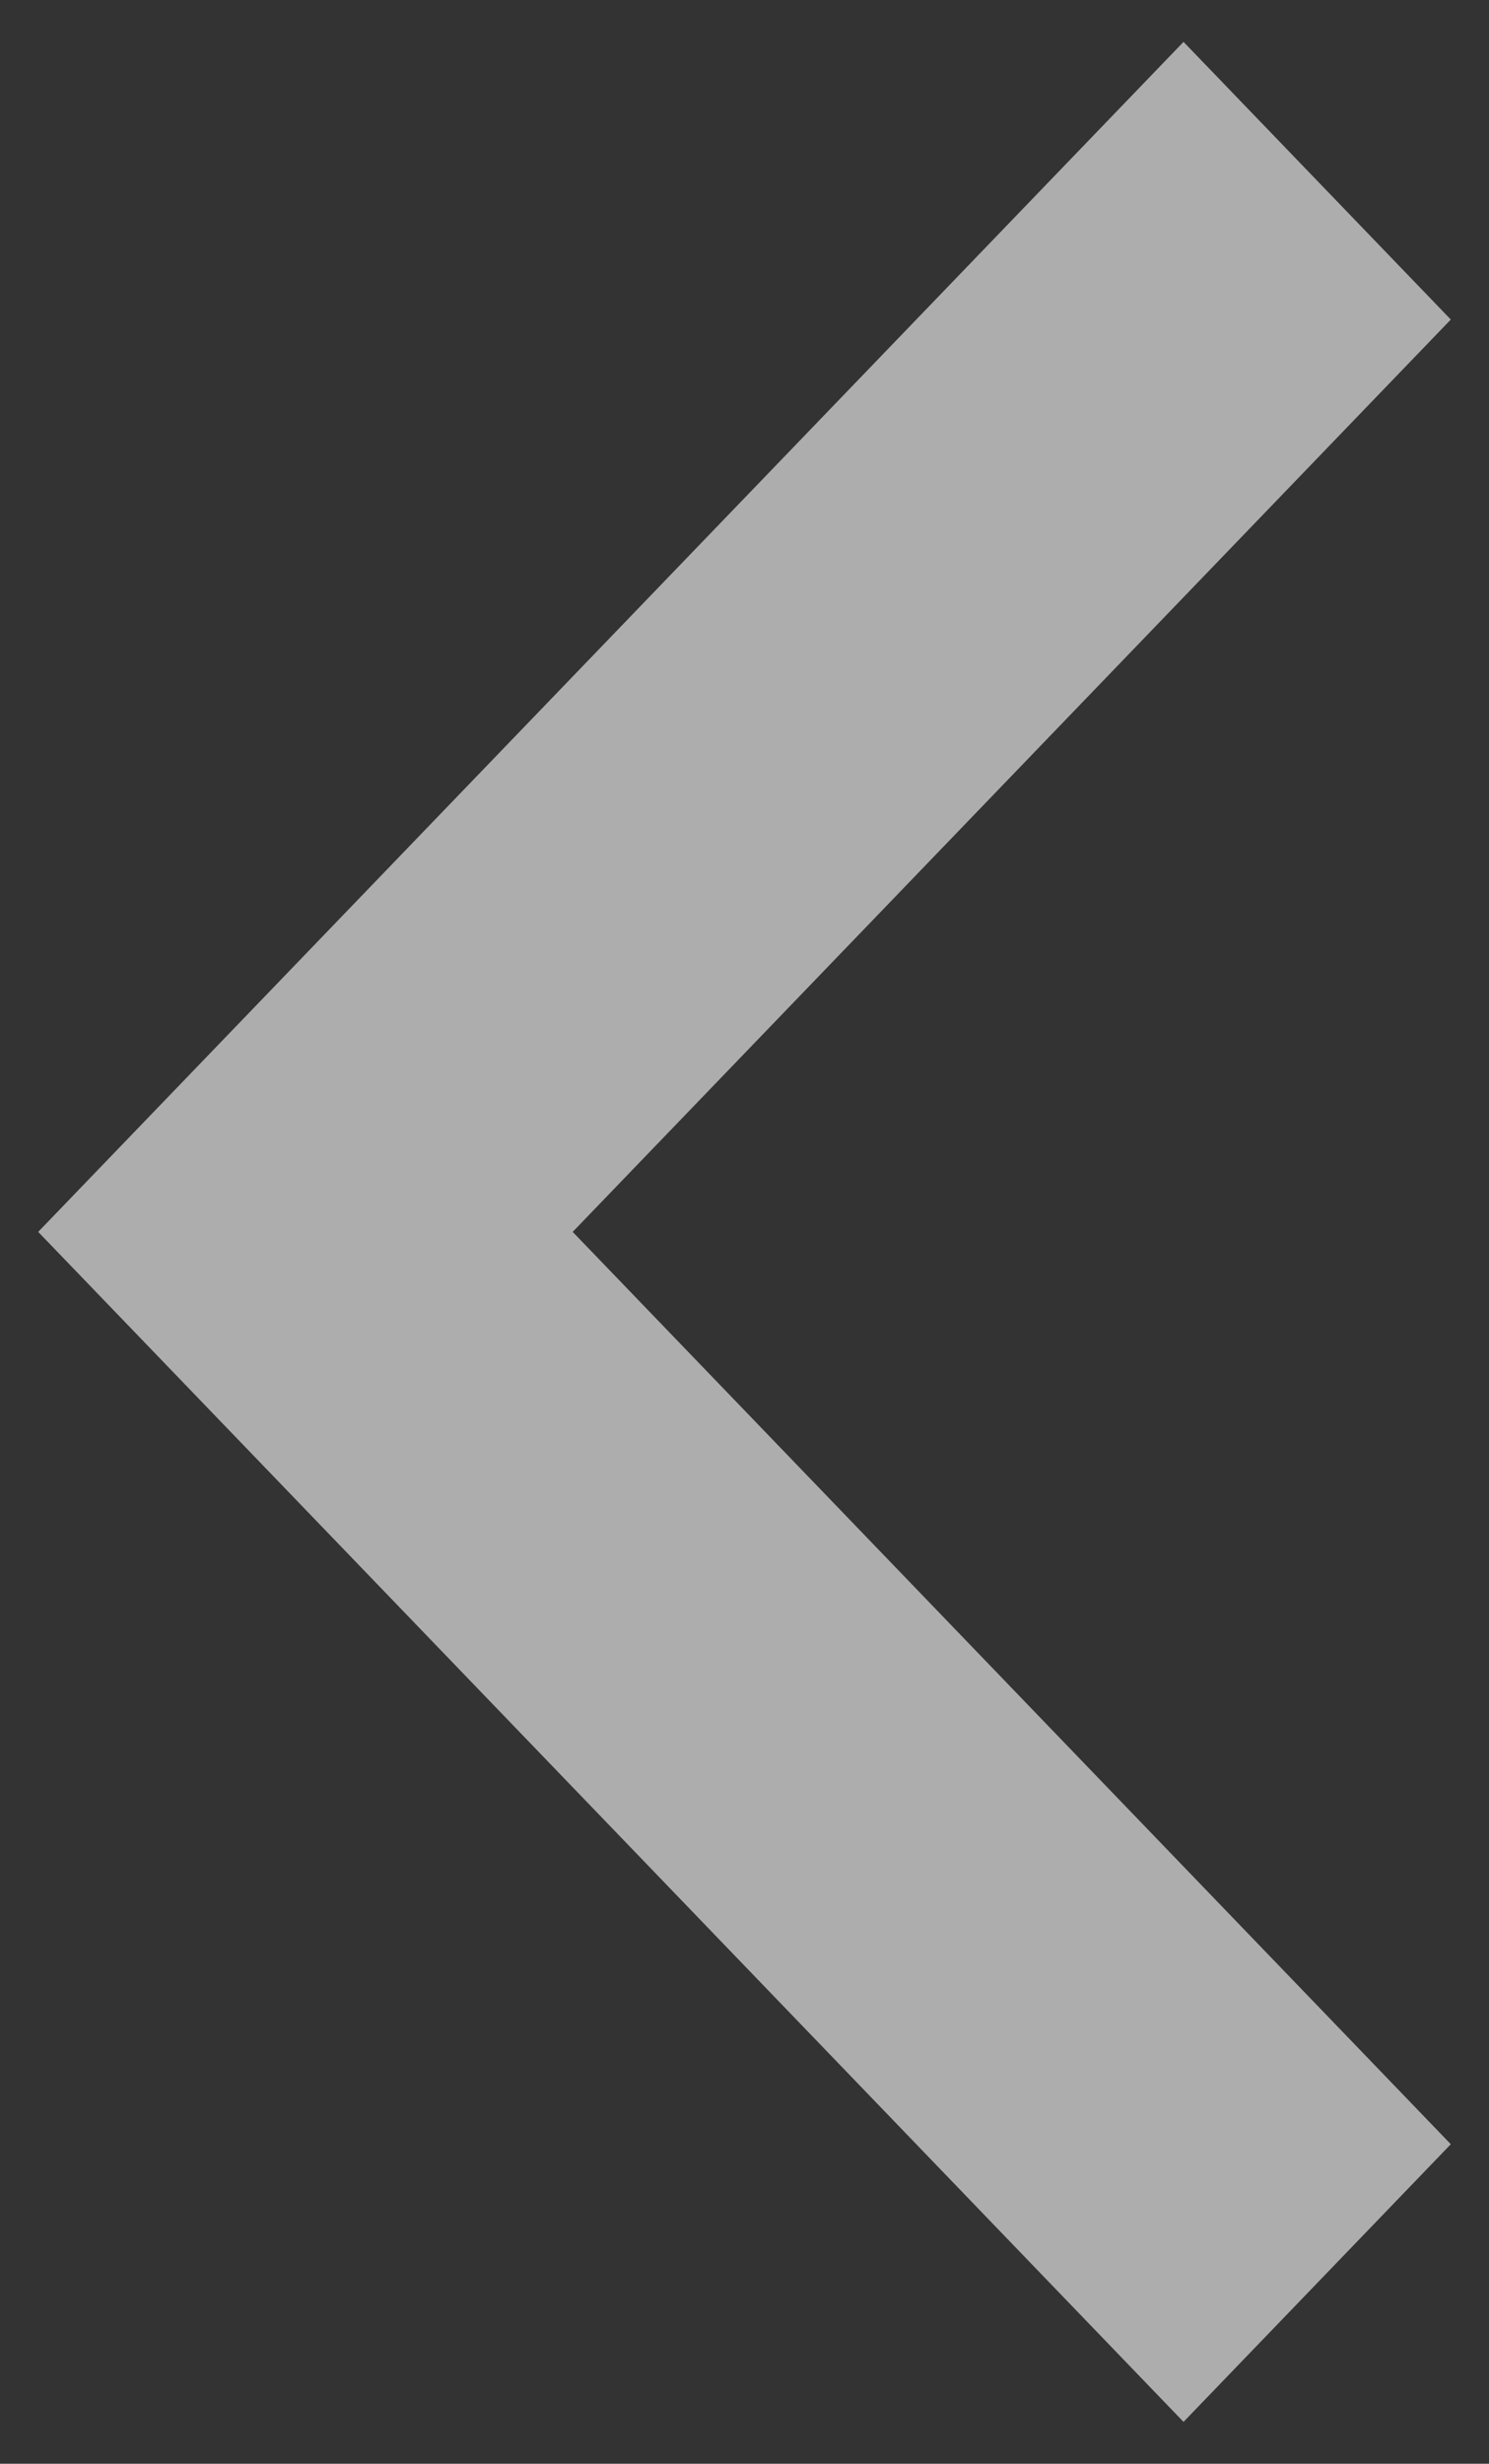 <svg width="26" height="43" viewBox="0 0 26 43" fill="none" xmlns="http://www.w3.org/2000/svg">
<rect x="0" y="0" width="26" height="43" fill="#333333" stroke="none"/>
<path d="M20.666 42.269L0.667 21.5L20.666 0.731L25.333 5.577L10 21.5L25.333 37.423L20.666 42.269Z" fill="white" fill-opacity="0.6"/>
</svg>
